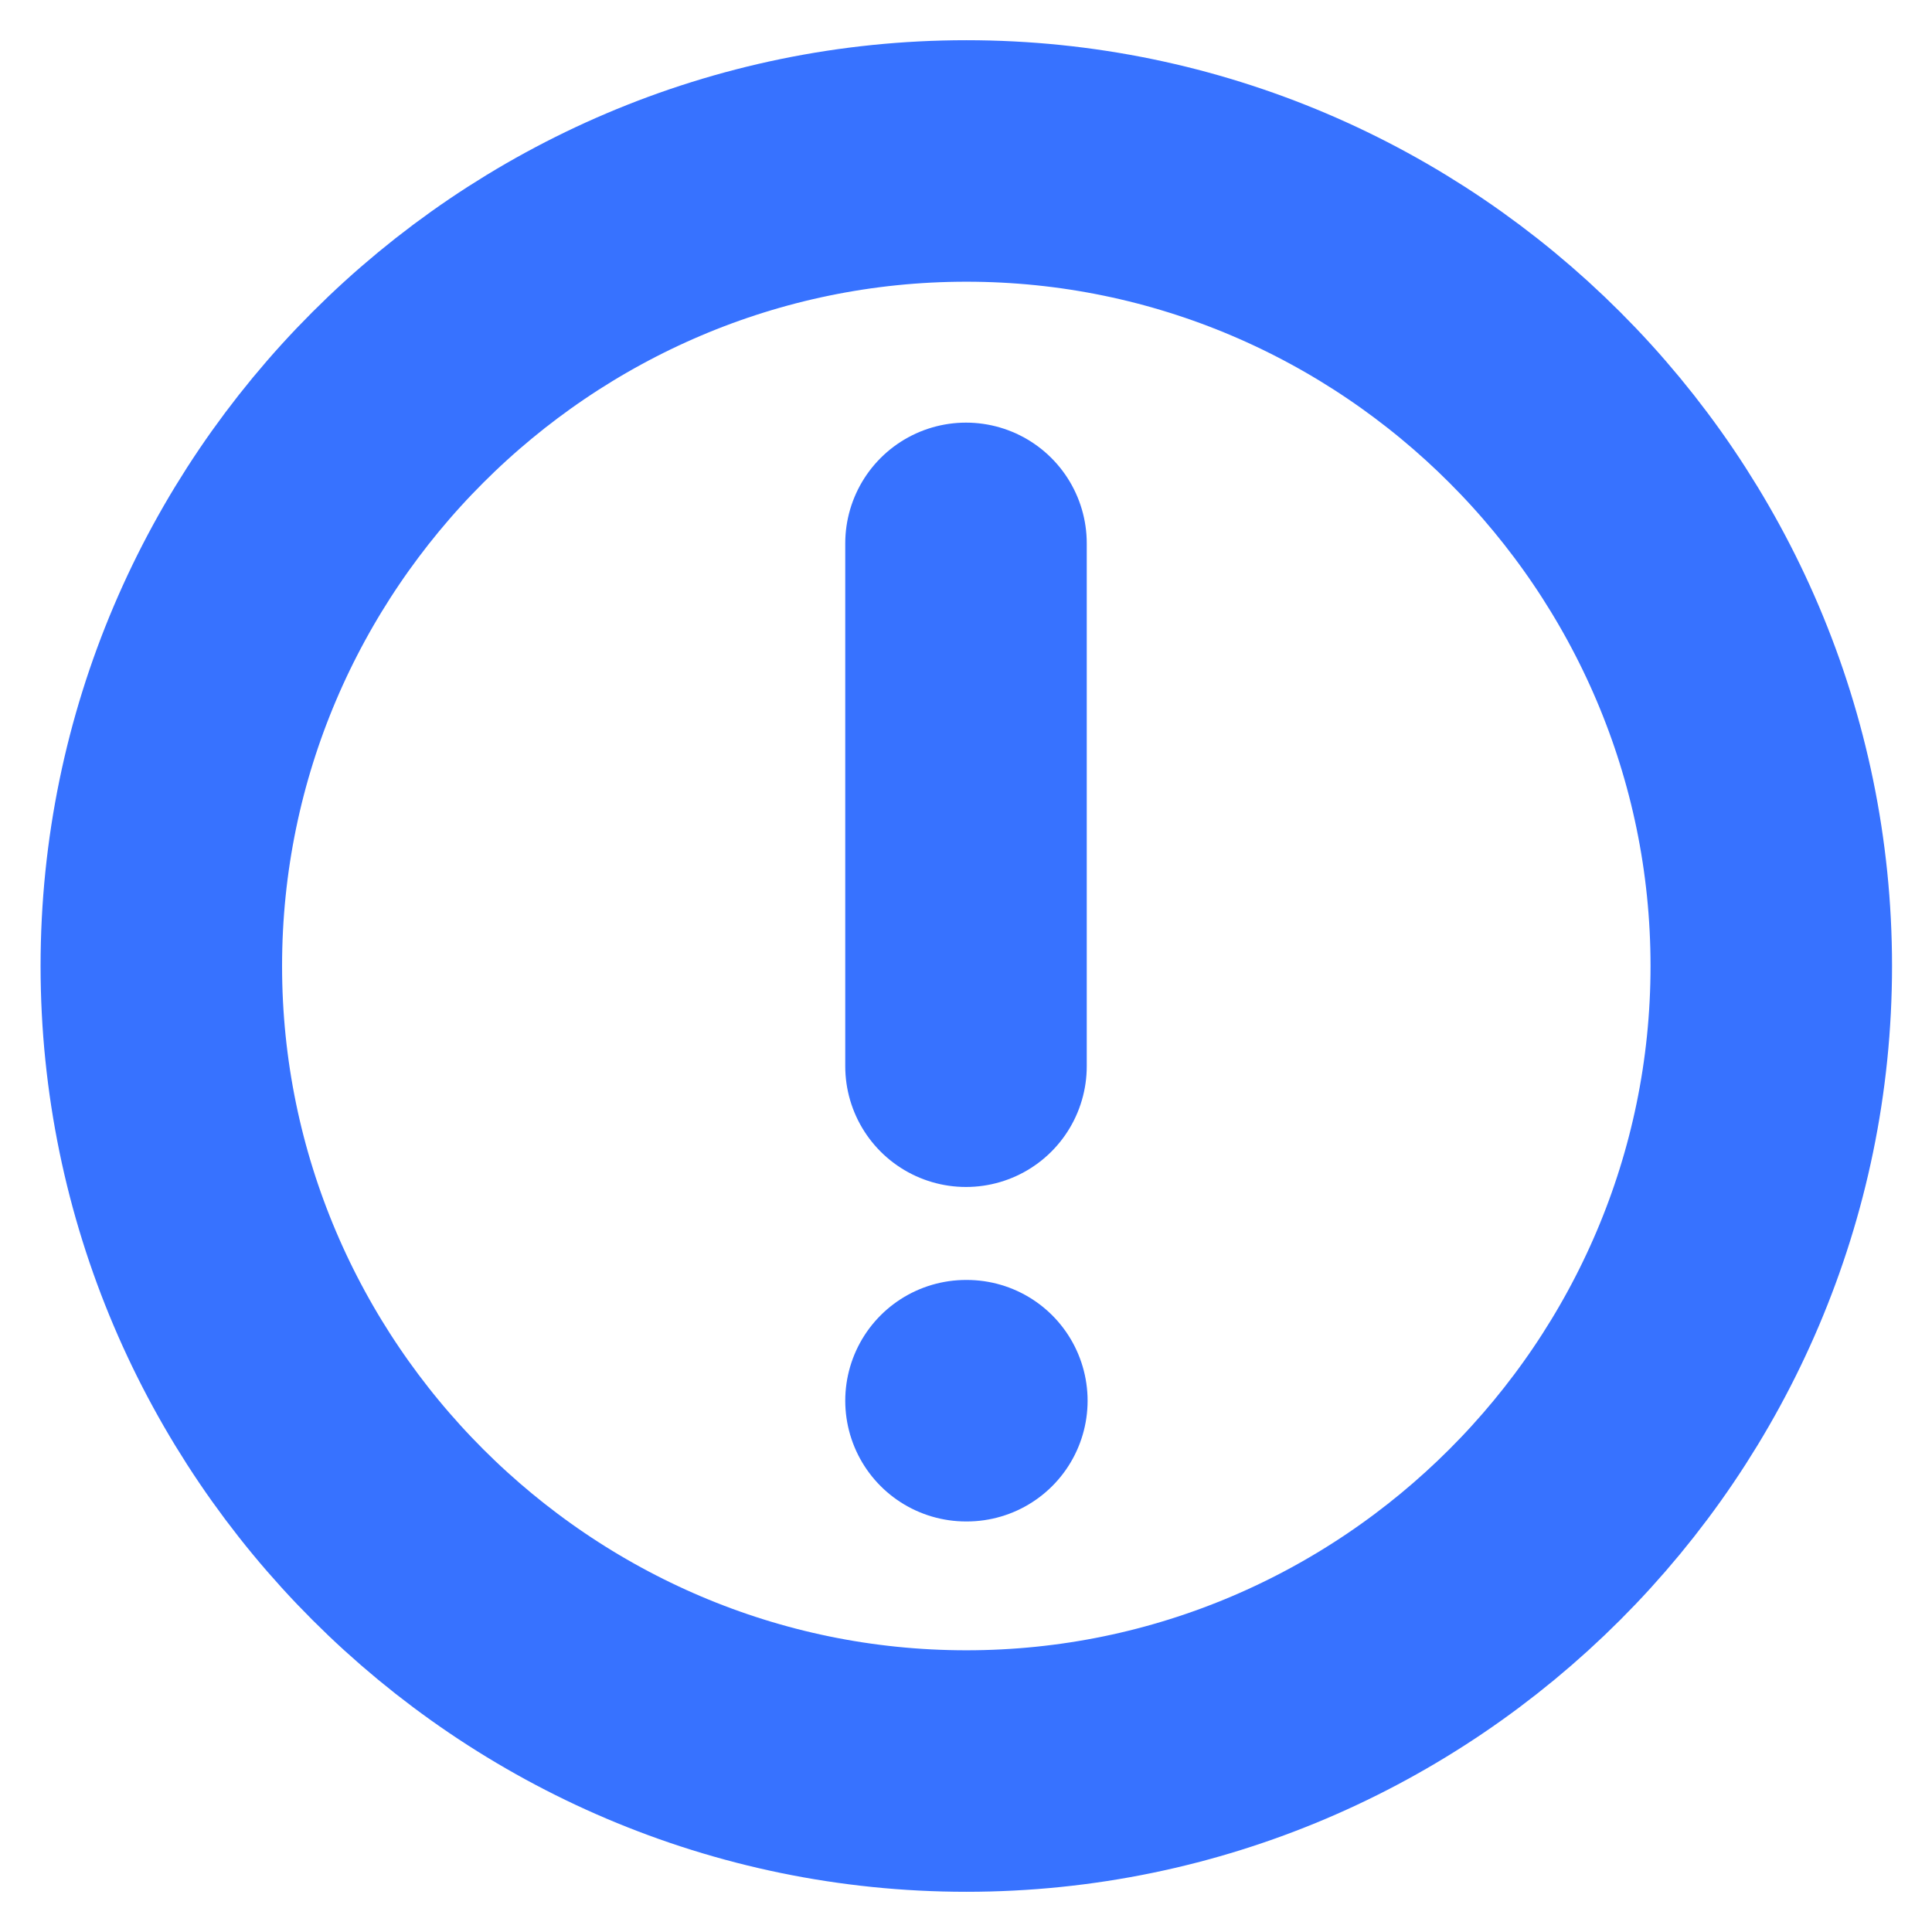 <svg width="16" height="16" viewBox="0 0 16 16" fill="none" xmlns="http://www.w3.org/2000/svg">
<path d="M8.003 14.667C11.669 14.667 14.669 11.667 14.669 8C14.669 4.333 11.669 1.333 8.003 1.333C4.336 1.333 1.336 4.333 1.336 8C1.336 11.667 4.336 14.667 8.003 14.667Z" stroke="#3772FF" stroke-width="2" stroke-linecap="round" stroke-linejoin="round"/>
<path d="M8.007 11.6H8" stroke="#3772FF" stroke-width="2" stroke-linecap="round"/>
<path d="M8 4.5V8.83" stroke="#3772FF" stroke-width="2" stroke-linecap="round" stroke-linejoin="round"/>
</svg>
